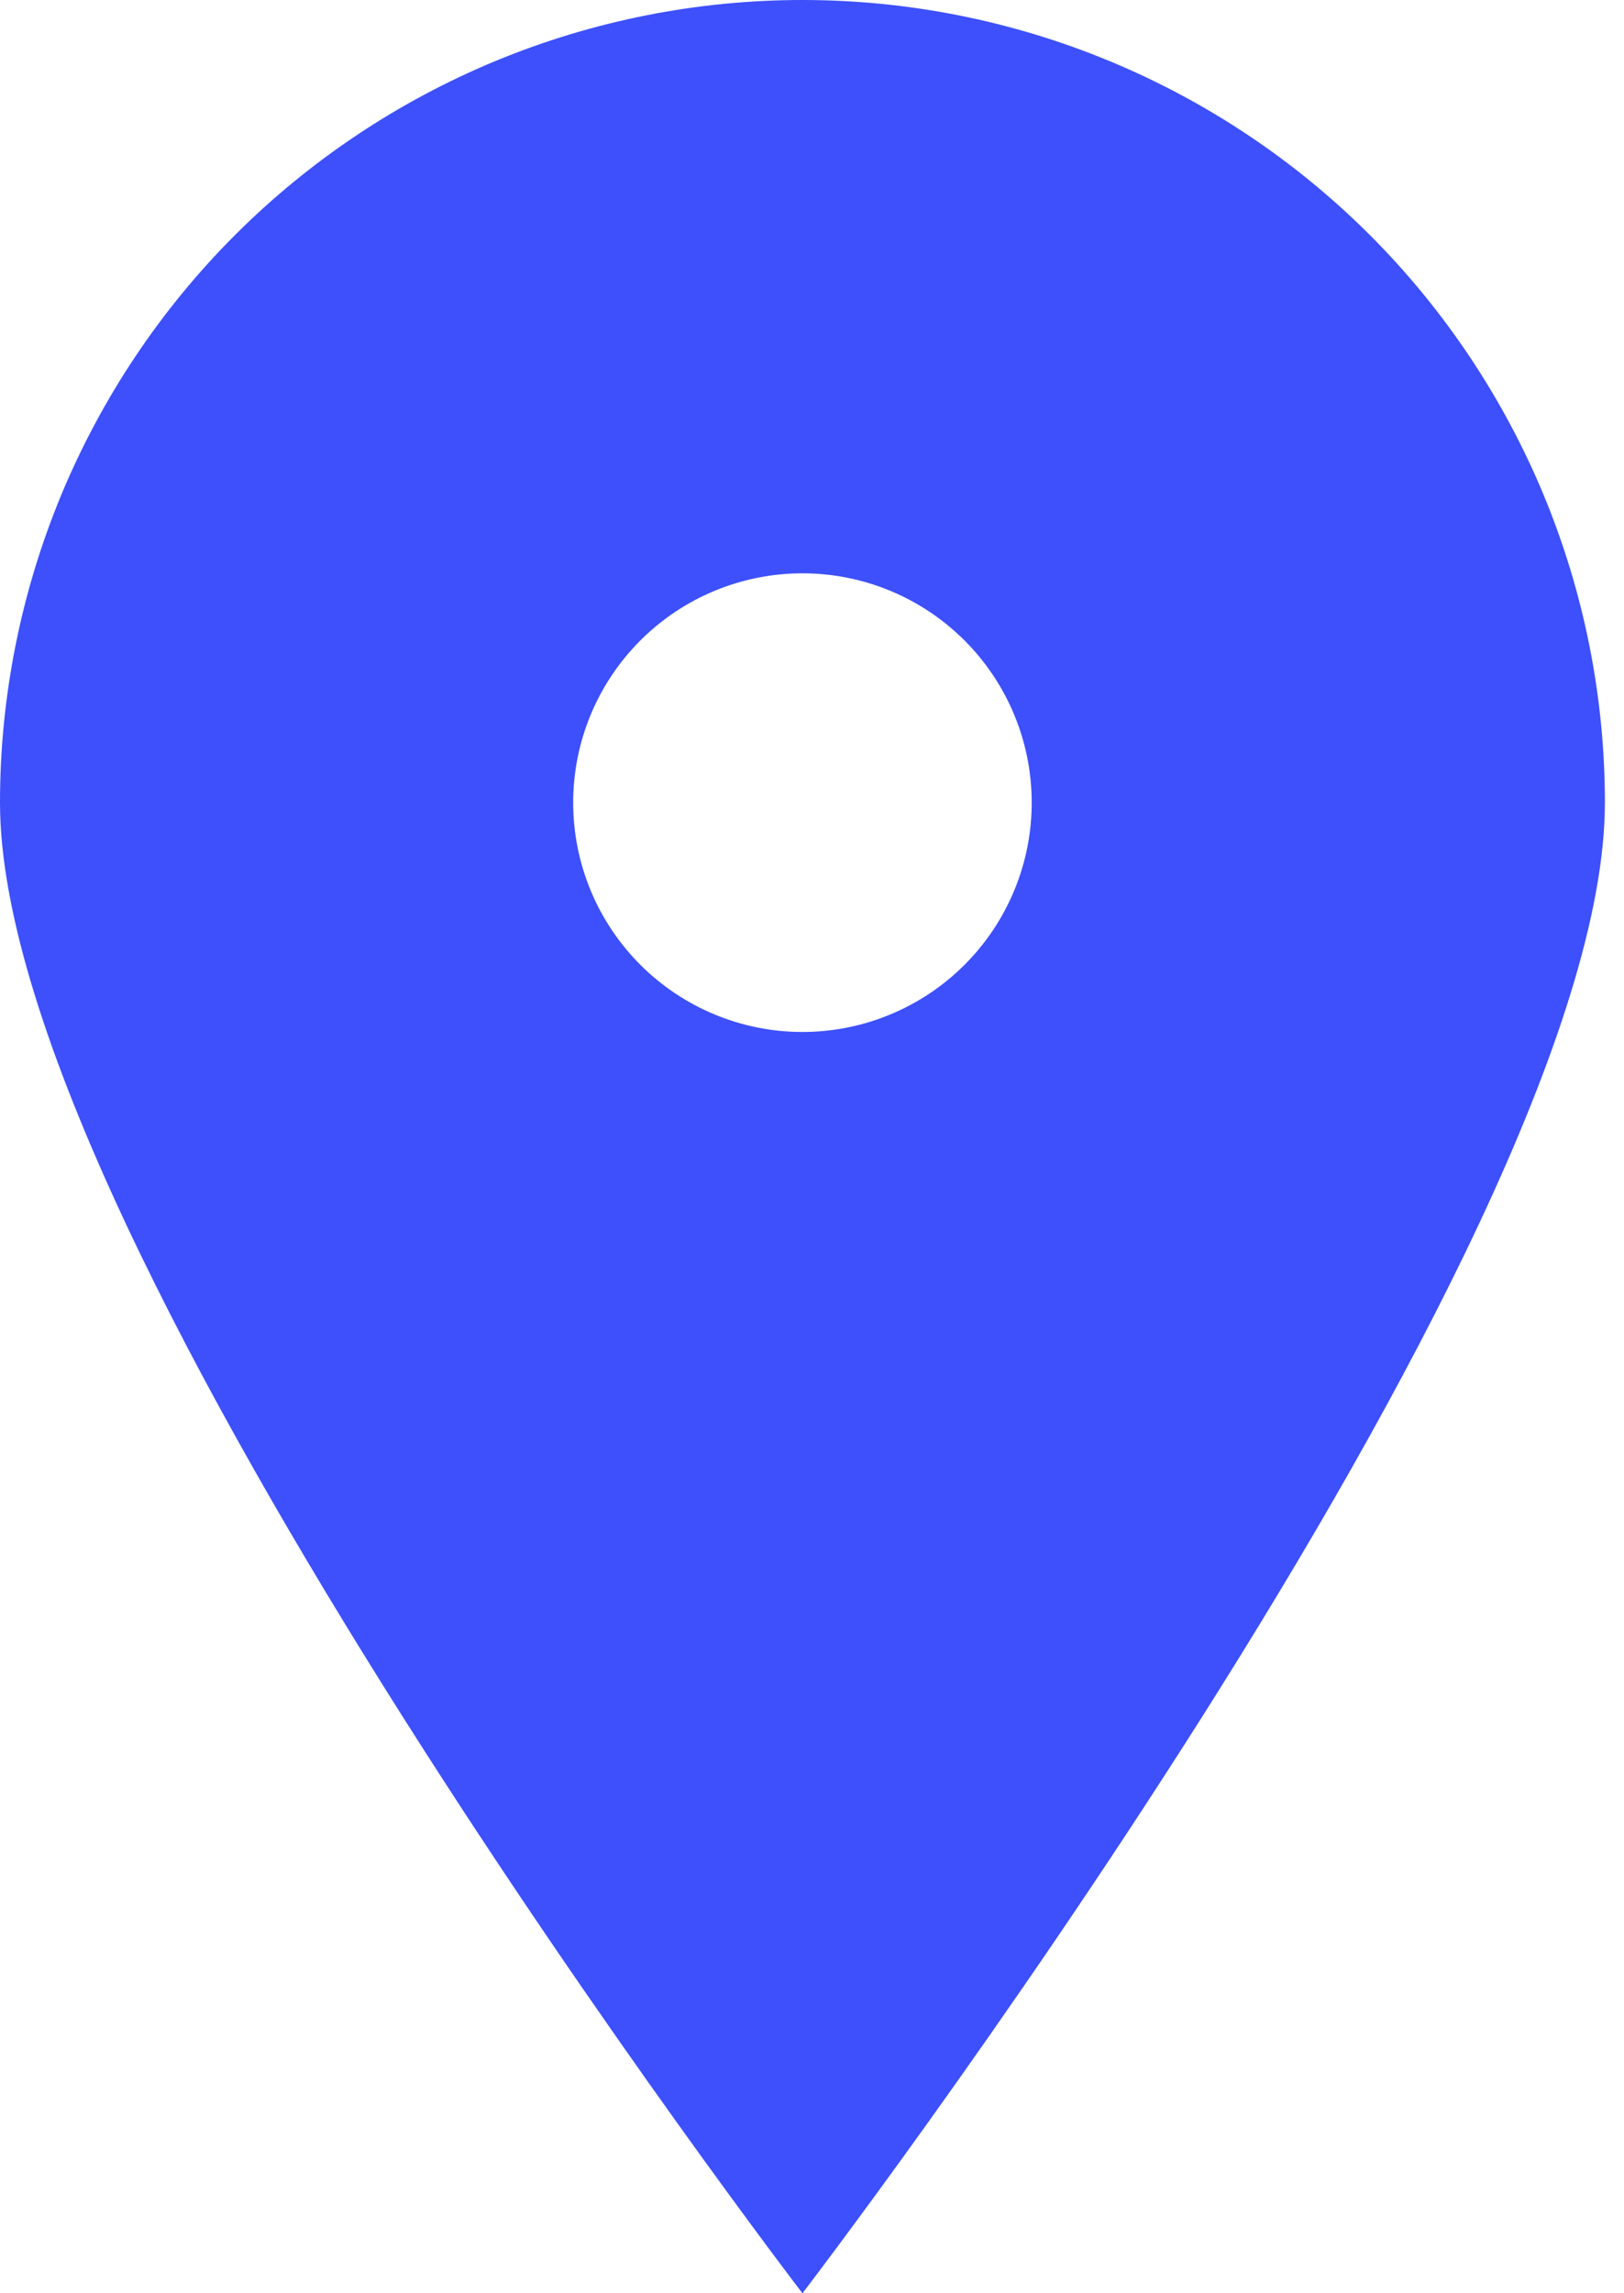 <svg width="17" height="24" viewBox="0 0 17 24" fill="none" xmlns="http://www.w3.org/2000/svg">
<path d="M8.4 24C8.4 24 0 13.044 0 8.4C-1.64375e-08 7.297 0.217 6.205 0.639 5.185C1.062 4.166 1.68 3.24 2.46 2.46C3.24 1.68 4.166 1.062 5.185 0.639C6.205 0.217 7.297 0 8.4 0C9.503 0 10.595 0.217 11.614 0.639C12.634 1.062 13.56 1.68 14.34 2.46C15.12 3.24 15.738 4.166 16.161 5.185C16.583 6.205 16.8 7.297 16.8 8.4C16.8 13.044 8.4 24 8.4 24ZM8.4 10.8C9.037 10.8 9.647 10.547 10.097 10.097C10.547 9.647 10.8 9.037 10.8 8.4C10.8 7.763 10.547 7.153 10.097 6.703C9.647 6.253 9.037 6 8.4 6C7.763 6 7.153 6.253 6.703 6.703C6.253 7.153 6 7.763 6 8.4C6 9.037 6.253 9.647 6.703 10.097C7.153 10.547 7.763 10.8 8.4 10.8Z" fill="#3D50FB"/>
</svg>
